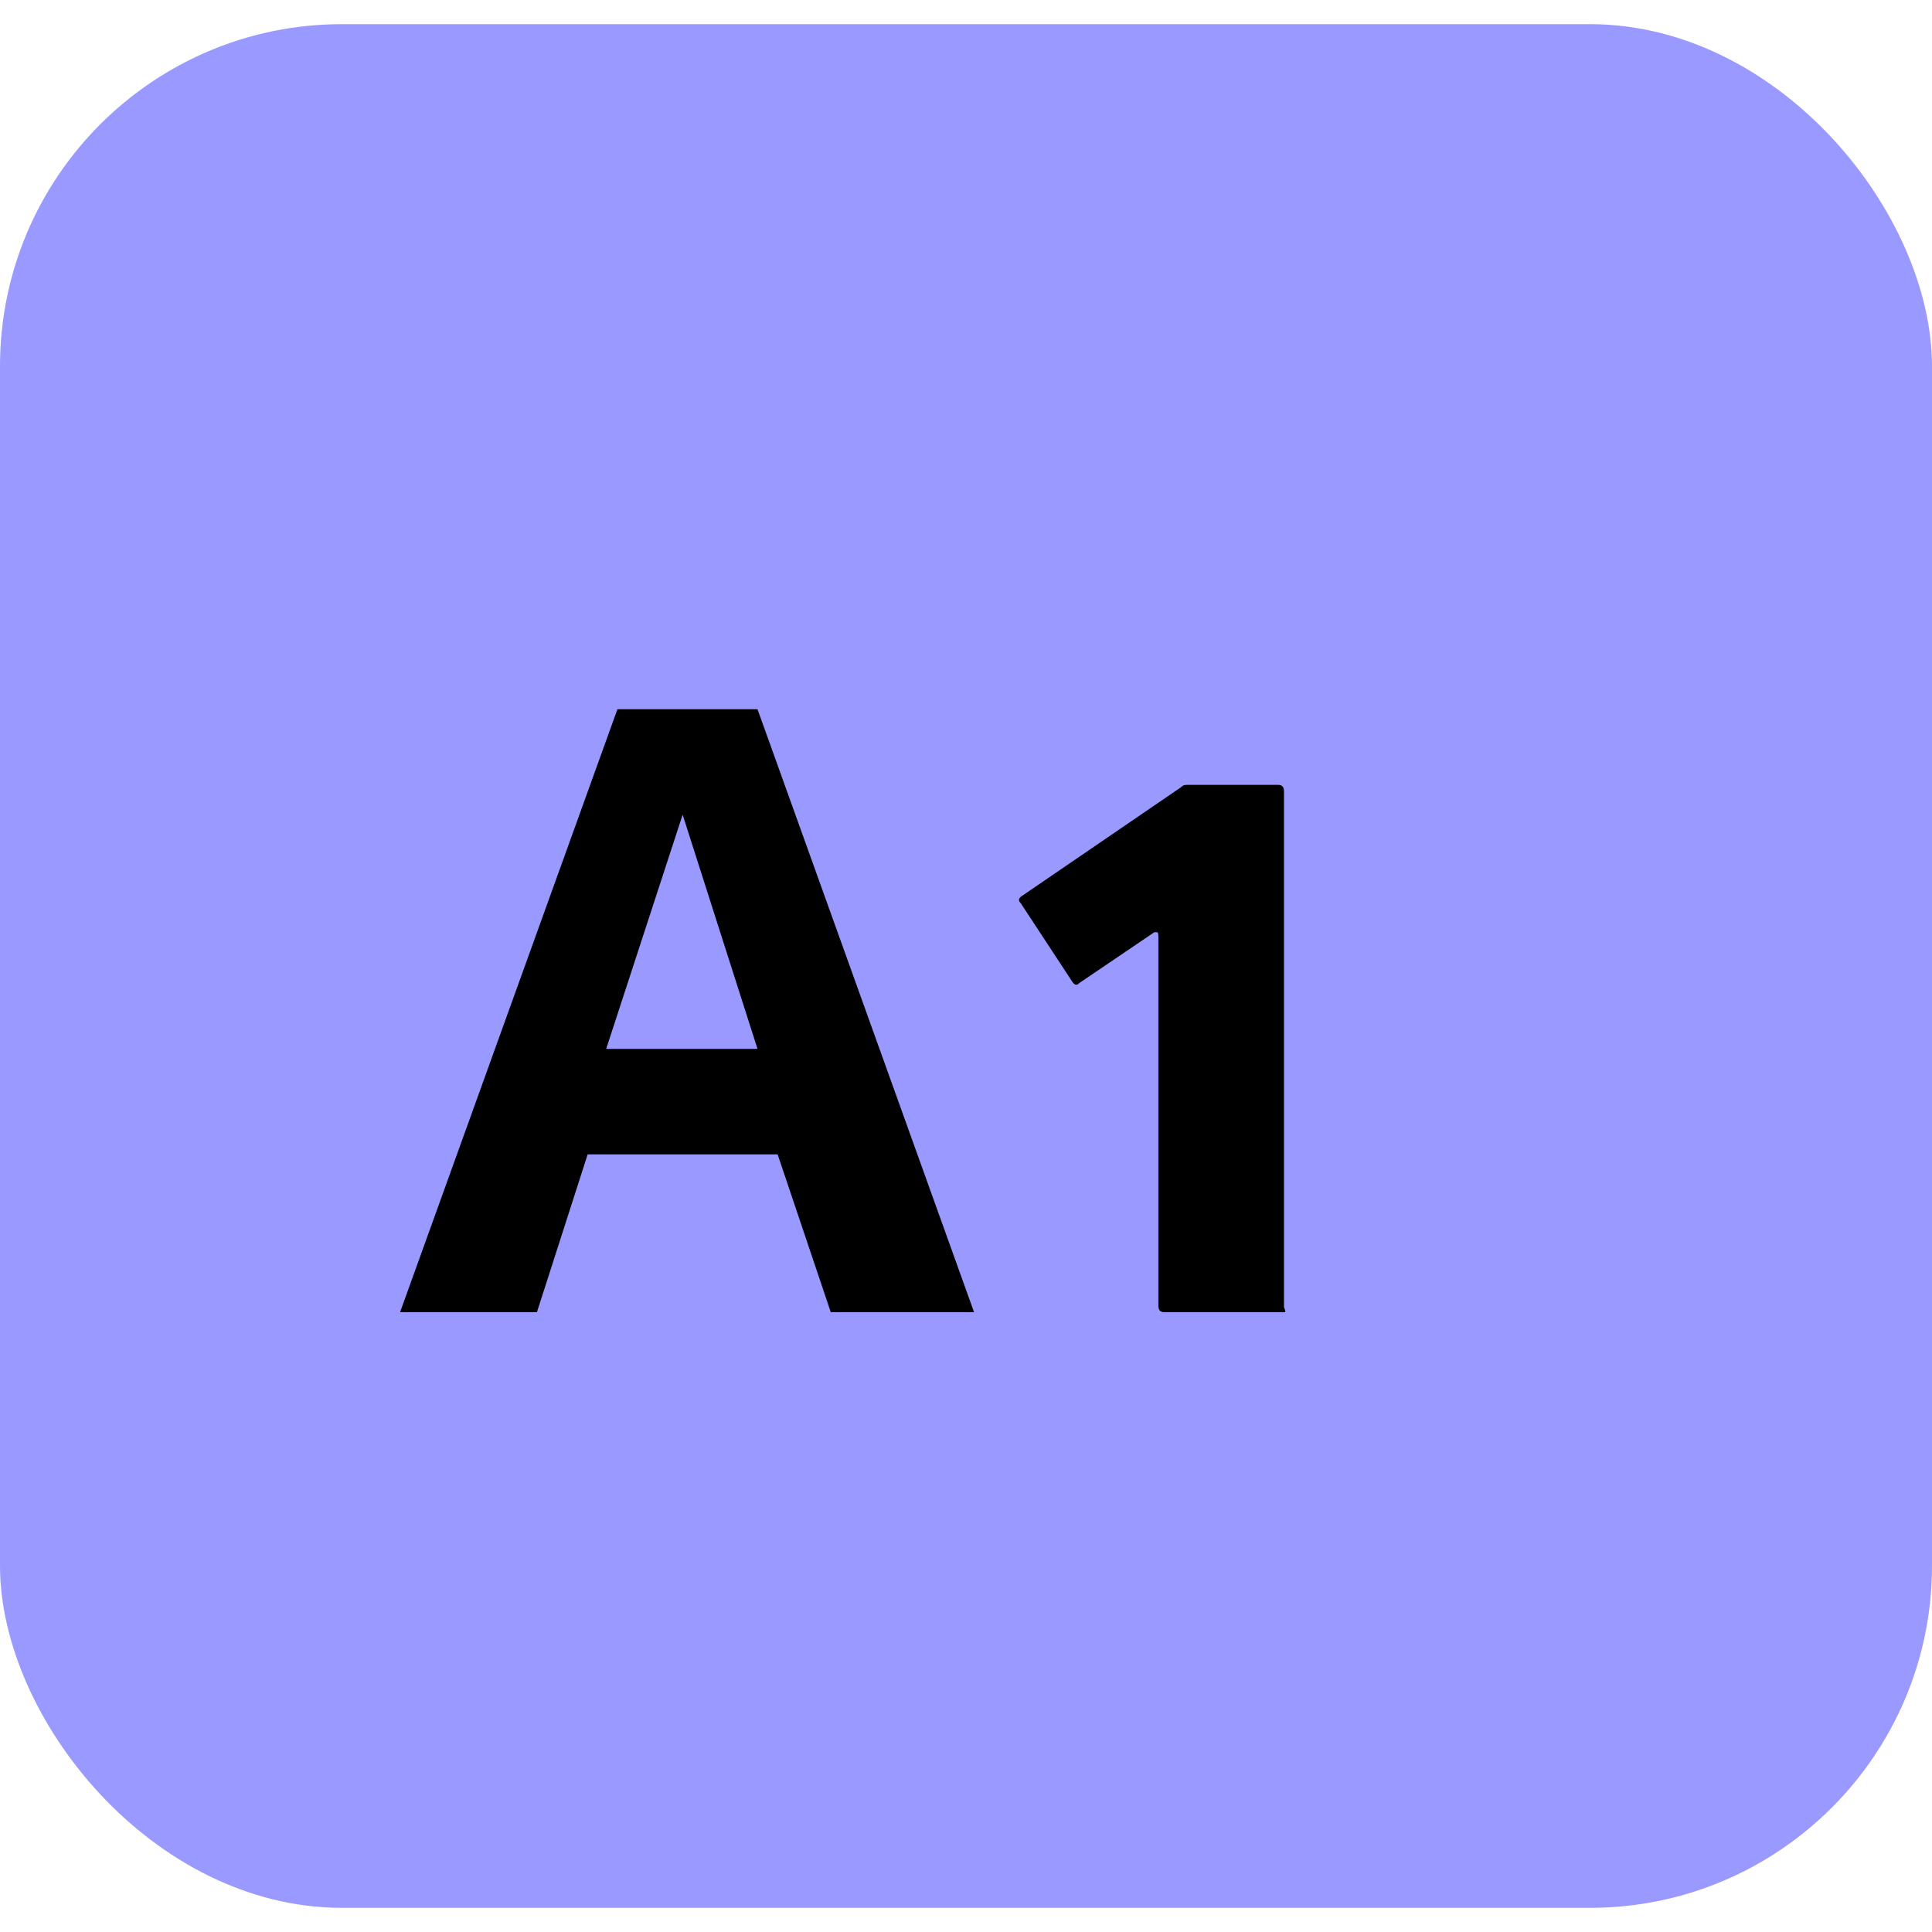 <?xml version="1.0" encoding="UTF-8"?>
<svg xmlns="http://www.w3.org/2000/svg" viewBox="0 0 240 234" width="48" height="48">
  <defs>
    <style>.a{fill:#9999FF;}</style>
  </defs>
  <rect class="a" width="240" height="234" rx="42.5"/>
  <path d="M96.6,140.4H73L66.7,160h-17L76.7,85.1h17.4L121,160h-17.8L96.6,140.4z M75.3,127.3h18.8l-9.3-29.1L75.3,127.3z"/>
  <path d="M159.8,160h-15.2c-0.5,0-0.7-0.3-0.7-0.8v-45.6c0-0.5,0-0.8-0.2-0.8h-0.3l-9.3,6.3c-0.3,0.3-0.5,0.3-0.8,0l-6.5-9.9 c-0.3-0.3-0.3-0.5,0-0.8l19.9-13.6c0.3-0.3,0.5-0.3,0.8-0.3h11.3c0.5,0,0.7,0.3,0.7,0.8v64.1C159.8,160,159.5,160,159.8,160z"/>
</svg>